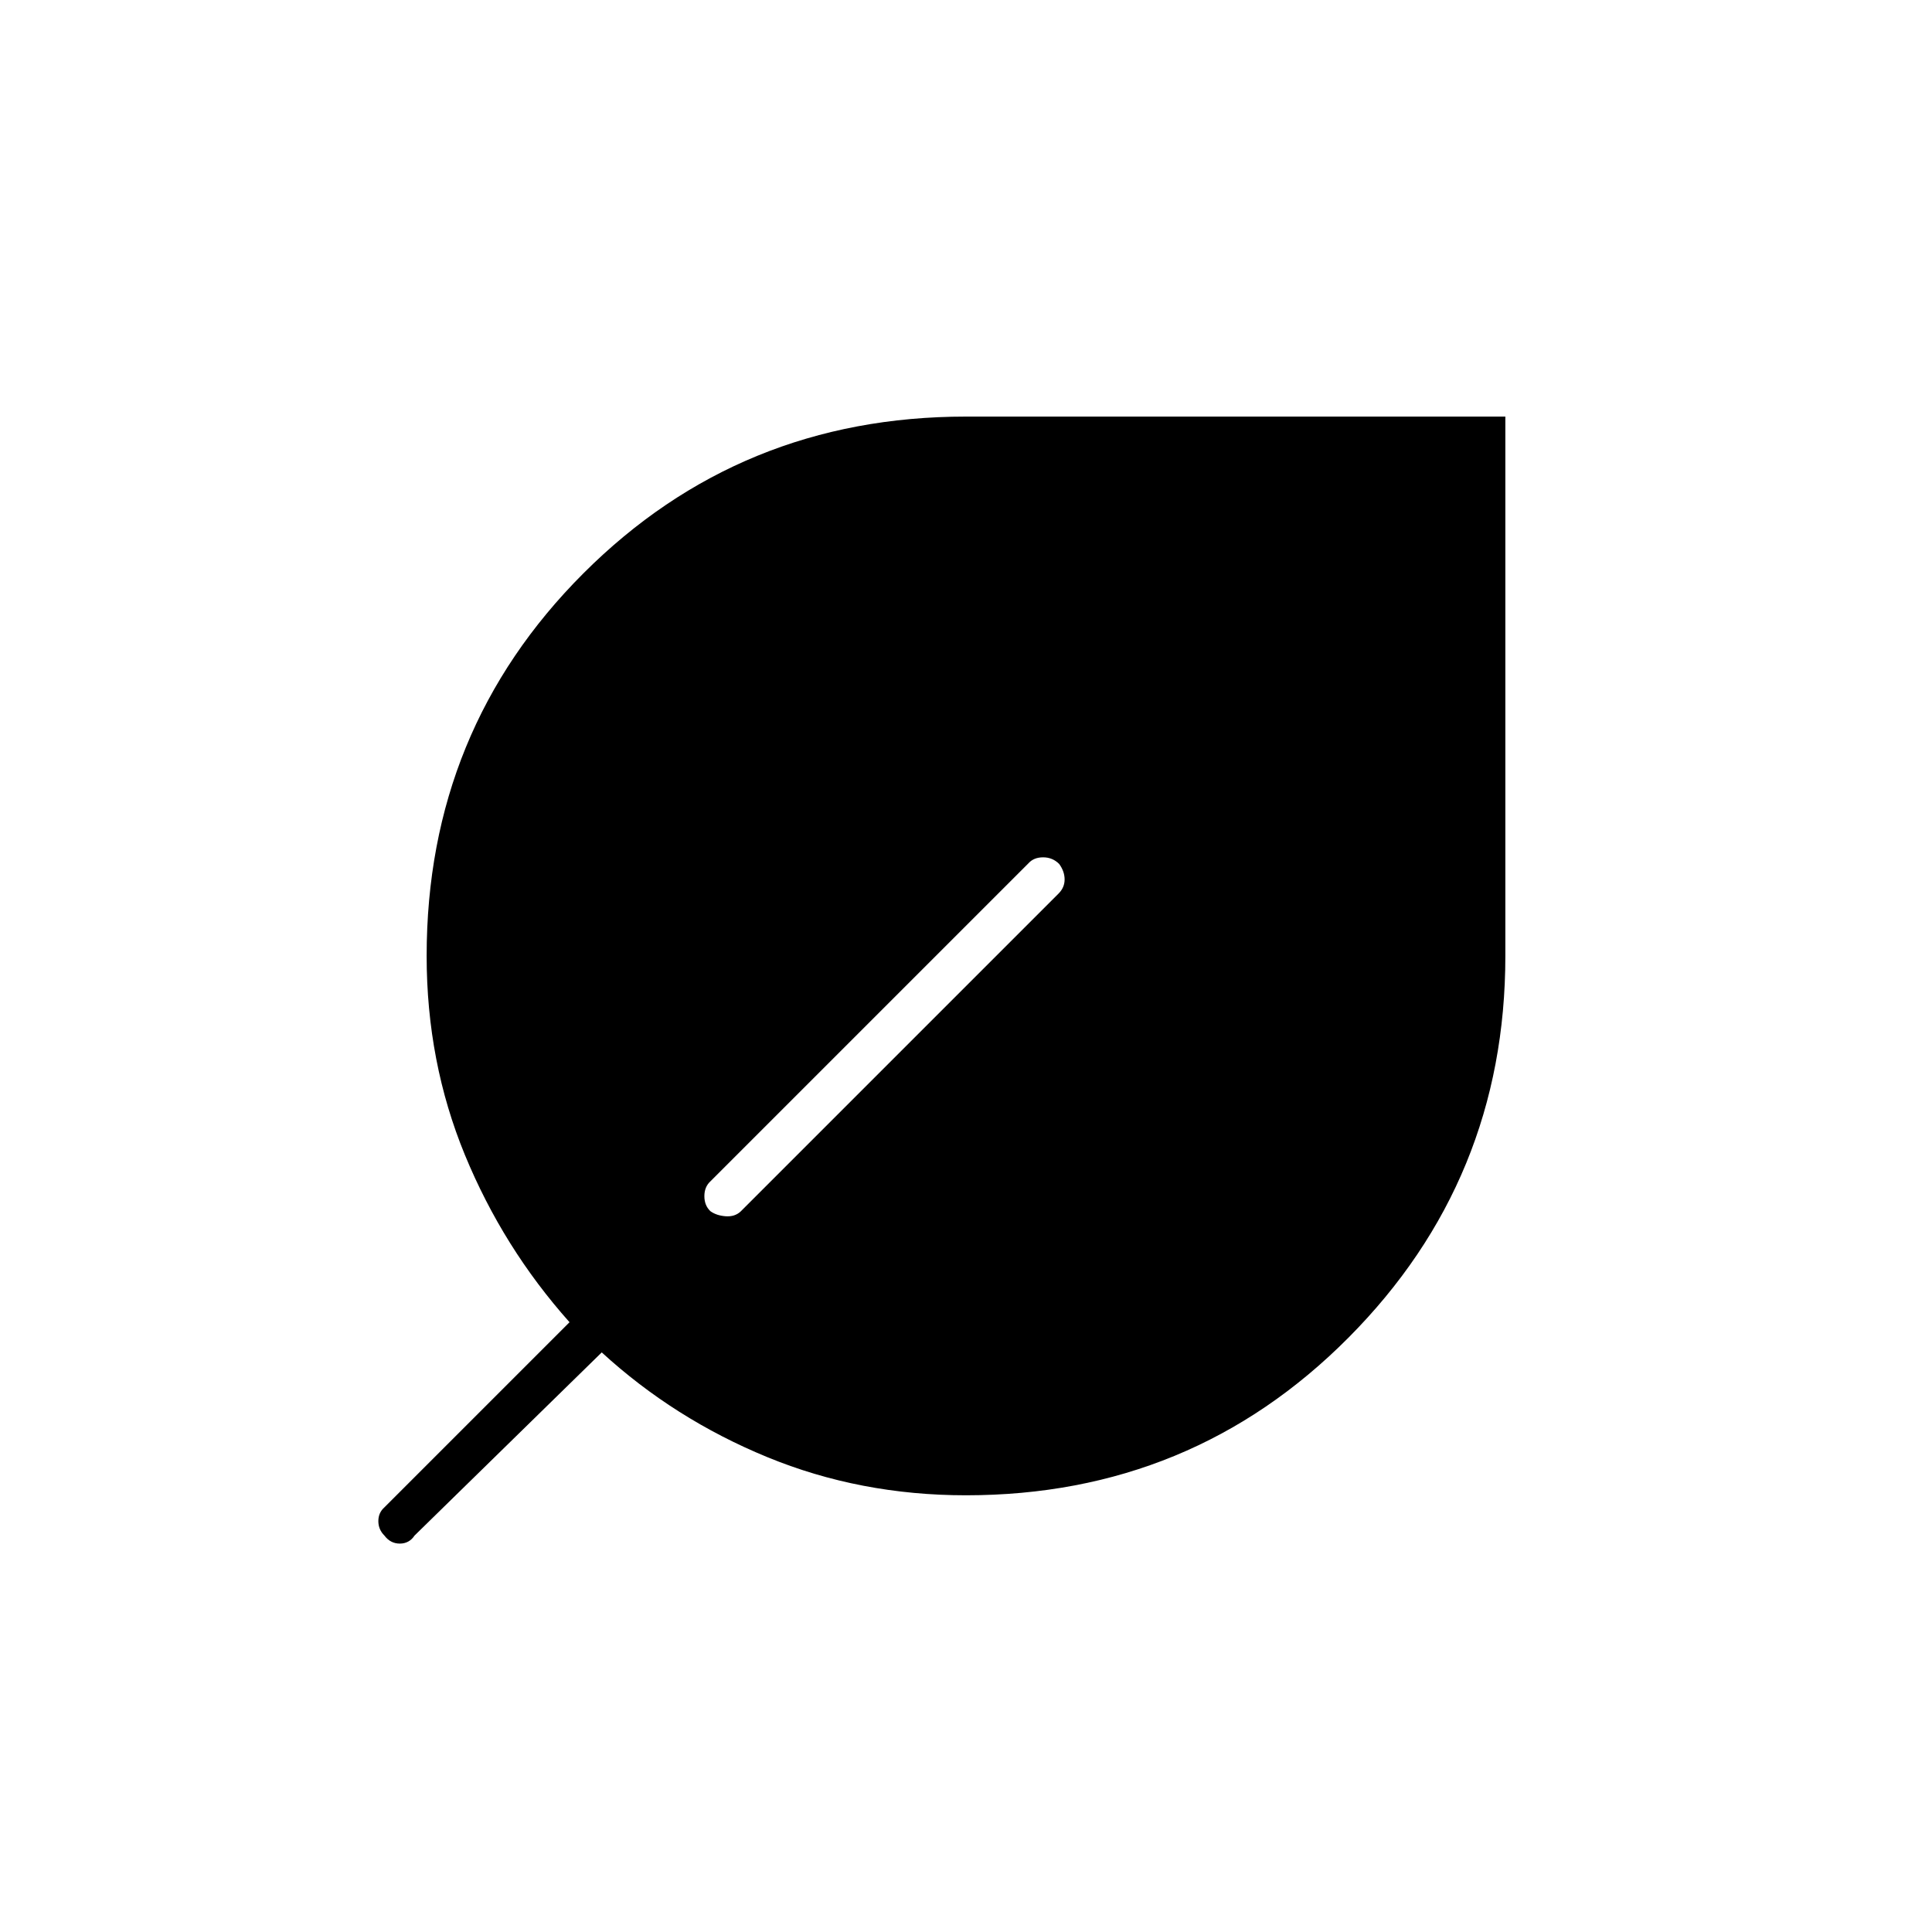 <svg xmlns="http://www.w3.org/2000/svg" height="48" viewBox="0 -960 960 960" width="48"><path d="M191-197q-3-3-3-7.17 0-4.16 3-6.83l92-92q-33-37-52-83.15-19-46.16-19-98.85 0-112.22 77.89-190.11Q367.77-753 480-753h268v268q0 111.23-77.89 189.61Q592.22-217 480-217q-52.66 0-98.83-19T299-288l-93 91q-2.67 4-7.33 4-4.67 0-7.67-4Zm162-161.16q3 2.16 7.54 2.51 4.55.34 7.46-2.35l158-158q3-3 3-7t-2.7-7.7q-3.3-3.3-7.97-3.3-4.66 0-7.33 3L353-373q-3 2.75-3 7.37 0 4.63 3 7.47Z"/></svg>